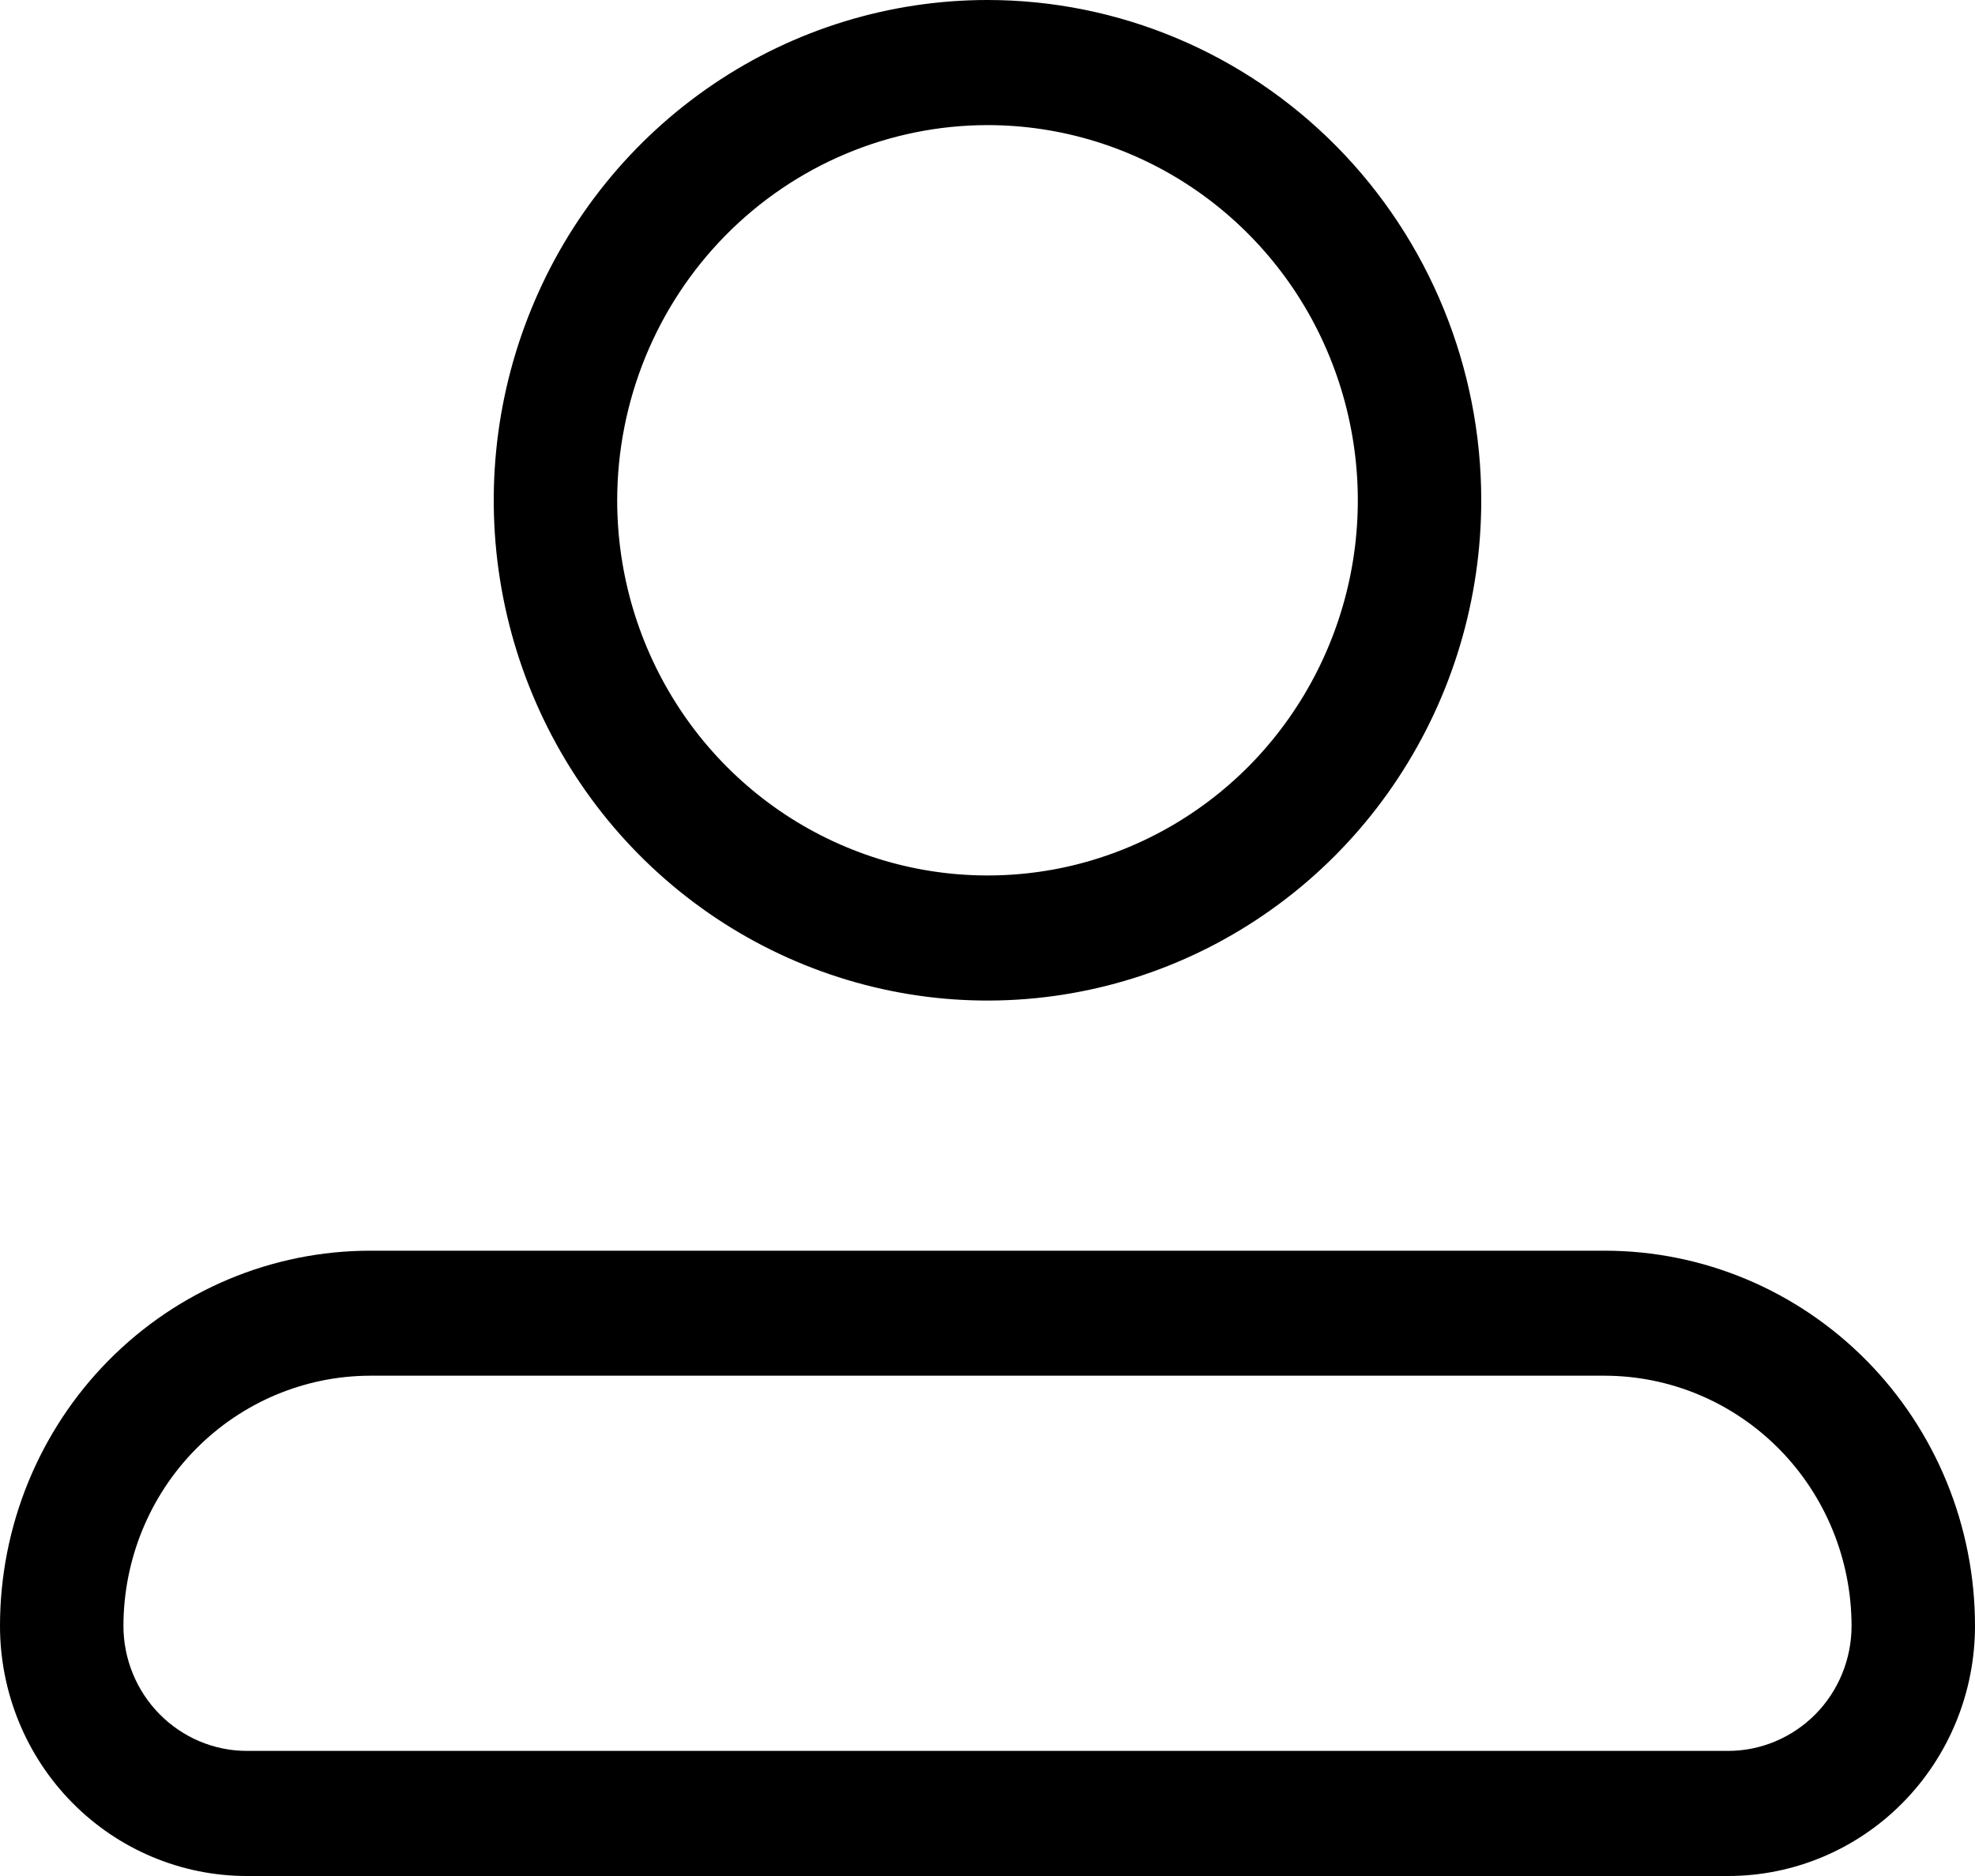 <svg width="20" height="19" viewBox="0 0 20 19" fill="none" xmlns="http://www.w3.org/2000/svg">
<path d="M10 1.267C10.742 1.267 11.467 1.49 12.083 1.907C12.7 2.325 13.181 2.918 13.464 3.612C13.748 4.307 13.823 5.071 13.678 5.808C13.533 6.545 13.176 7.222 12.652 7.754C12.127 8.285 11.459 8.647 10.732 8.794C10.004 8.94 9.25 8.865 8.565 8.577C7.88 8.29 7.294 7.803 6.882 7.178C6.47 6.553 6.25 5.818 6.25 5.067C6.251 4.059 6.647 3.093 7.35 2.381C8.053 1.669 9.006 1.268 10 1.267ZM10 0C9.011 0 8.044 0.297 7.222 0.854C6.4 1.411 5.759 2.202 5.381 3.128C5.002 4.054 4.903 5.072 5.096 6.055C5.289 7.038 5.765 7.941 6.464 8.649C7.164 9.358 8.055 9.84 9.025 10.036C9.994 10.232 11 10.131 11.913 9.748C12.827 9.364 13.608 8.715 14.157 7.882C14.707 7.048 15 6.069 15 5.067C15 3.723 14.473 2.434 13.536 1.484C12.598 0.534 11.326 0 10 0ZM16.25 13.933C16.913 13.934 17.548 14.201 18.017 14.676C18.486 15.151 18.749 15.795 18.75 16.467C18.75 16.802 18.618 17.125 18.384 17.362C18.149 17.599 17.831 17.733 17.5 17.733H2.5C2.169 17.733 1.851 17.599 1.617 17.362C1.382 17.125 1.25 16.802 1.25 16.467C1.251 15.795 1.514 15.151 1.983 14.676C2.452 14.201 3.087 13.934 3.75 13.933H16.25ZM16.25 12.667H3.75C2.755 12.667 1.802 13.067 1.098 13.78C0.395 14.492 0 15.459 0 16.467C0 17.139 0.263 17.783 0.732 18.258C1.201 18.733 1.837 19 2.5 19H17.5C18.163 19 18.799 18.733 19.268 18.258C19.737 17.783 20 17.139 20 16.467C20 15.459 19.605 14.492 18.902 13.78C18.198 13.067 17.245 12.667 16.25 12.667Z" fill="black"/>
</svg>
